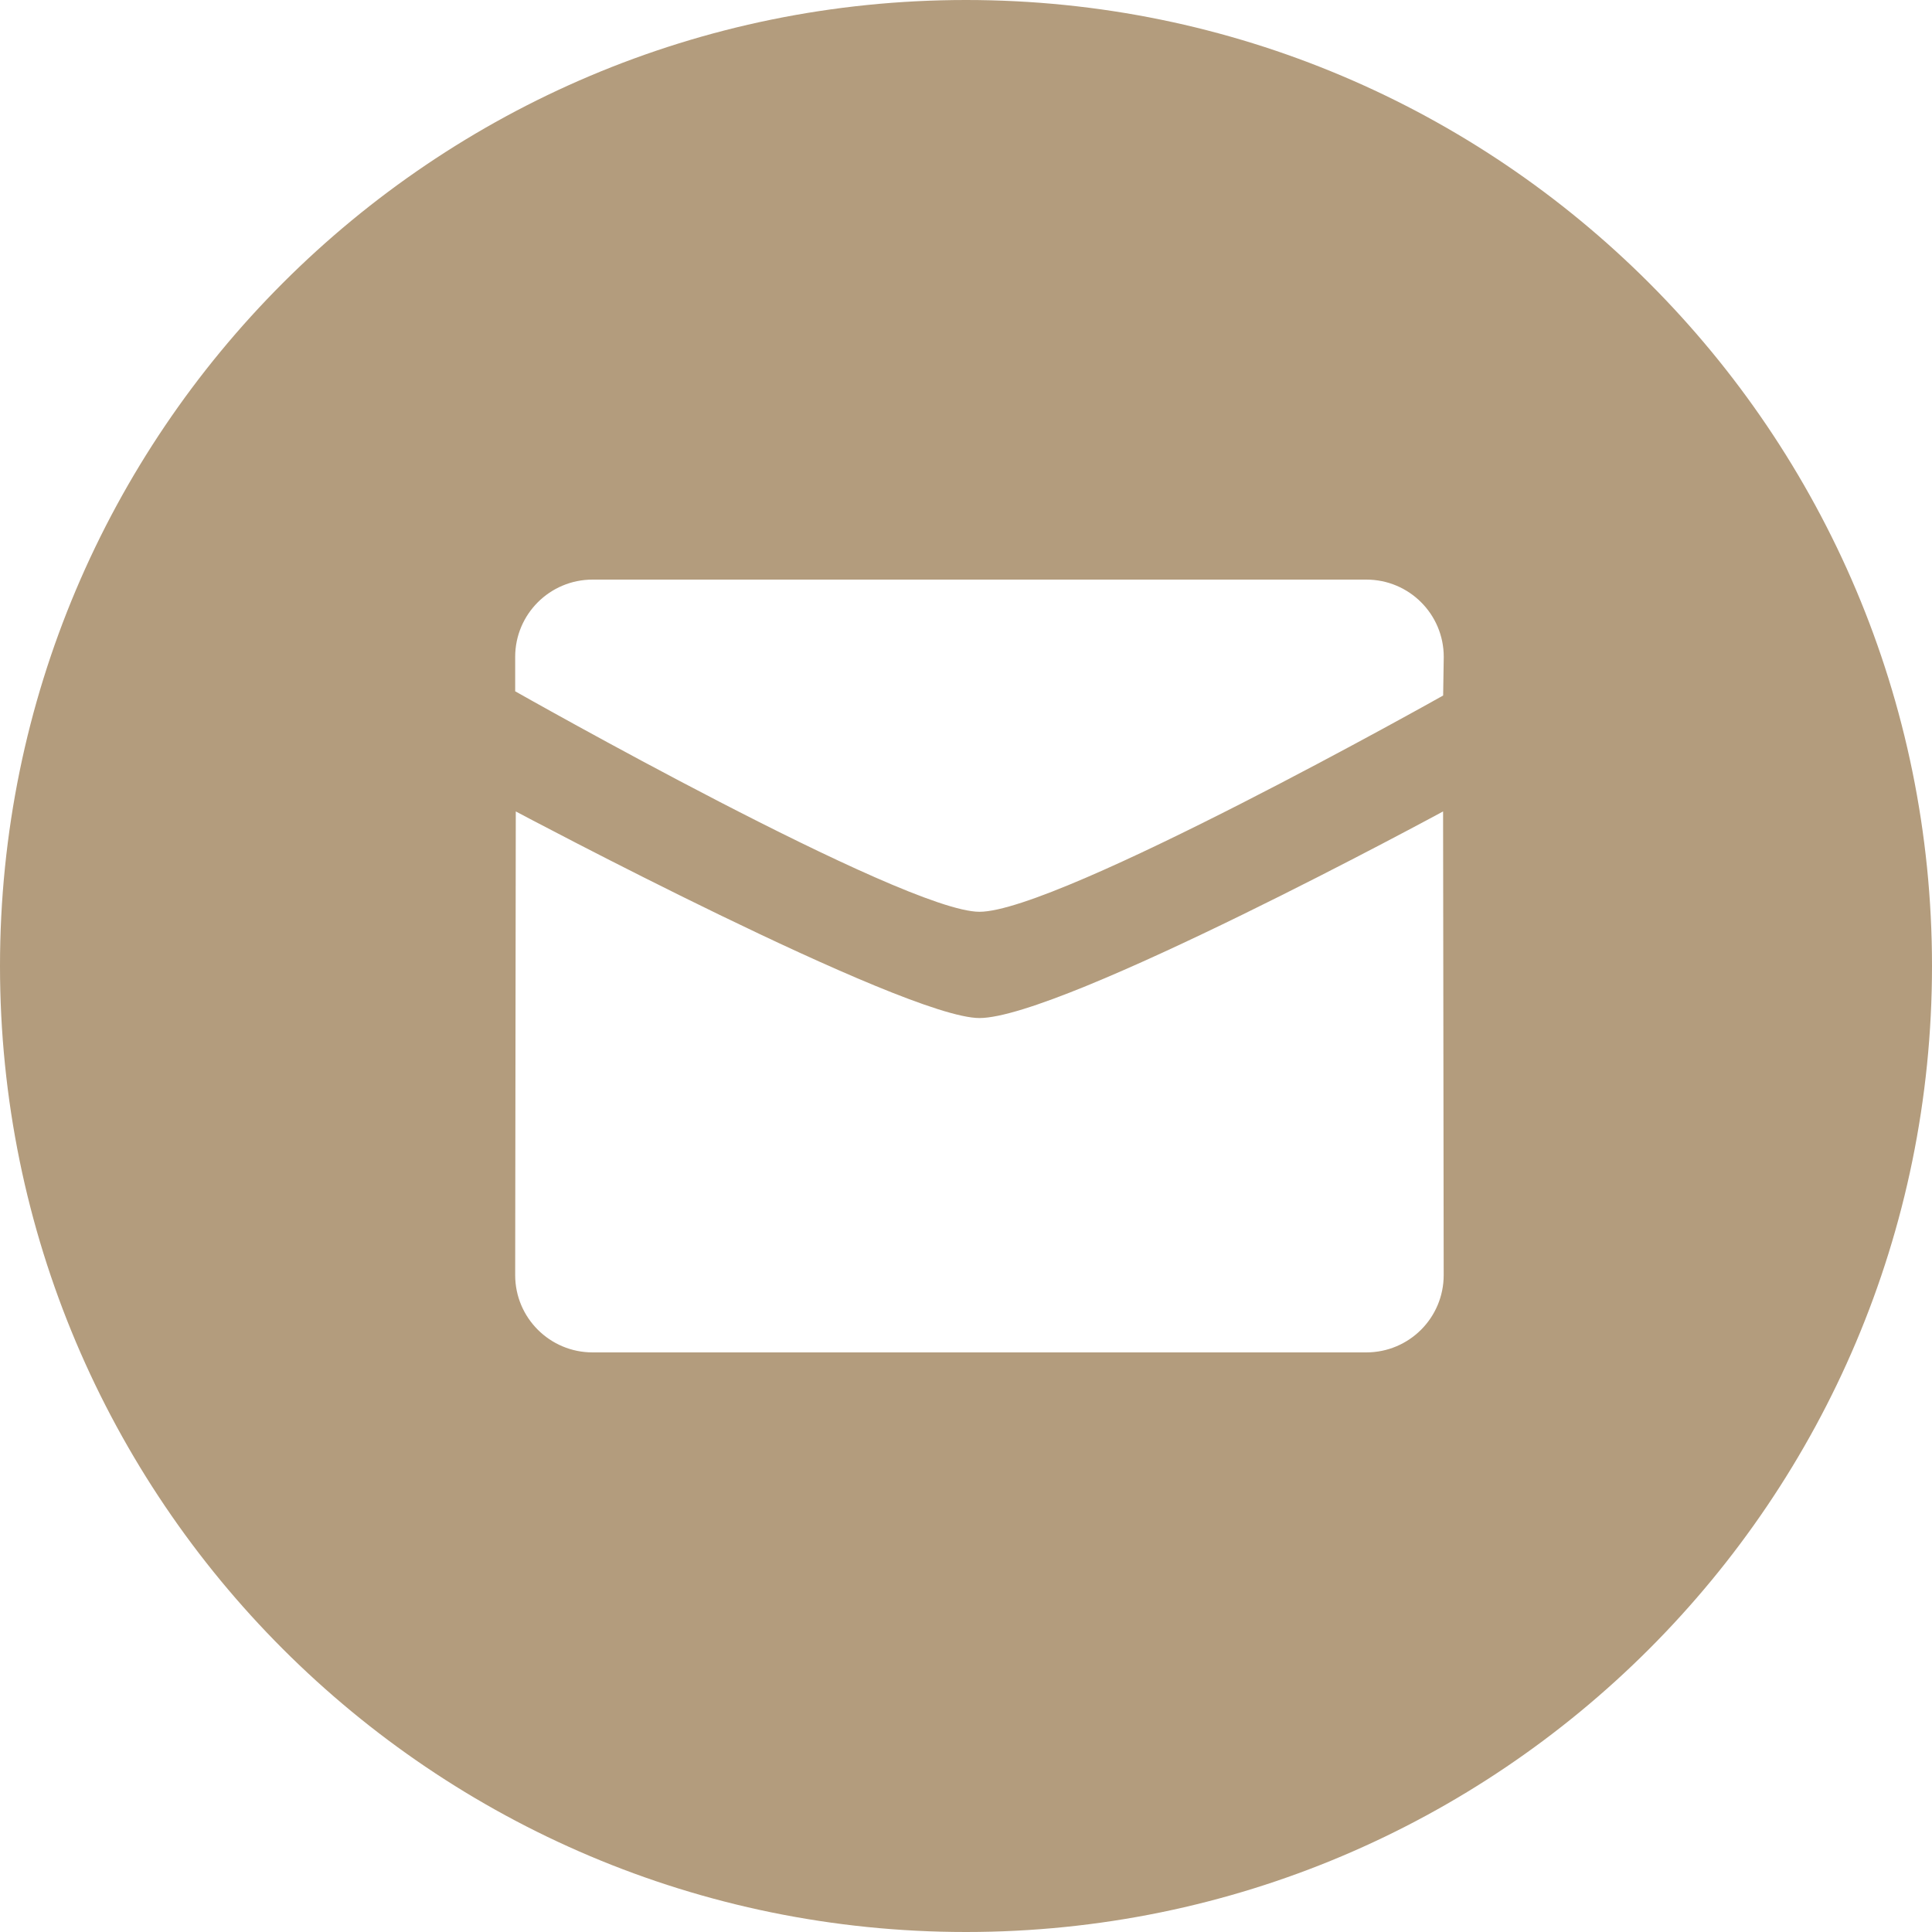 <svg xmlns="http://www.w3.org/2000/svg" width="32" height="32" viewBox="0 0 32 32">
    <g fill="none" fill-rule="evenodd">
        <g fill="#B39C7D" fill-rule="nonzero">
            <g>
                <path d="M16 32C7.163 32 0 24.837 0 16S7.163 0 16 0s16 7.163 16 16-7.163 16-16 16zm.223-16.898c1.31 0 7.68-3.582 7.68-3.582l.01-.64c0-.707-.573-1.28-1.282-1.28H9.815c-.708 0-1.282.573-1.282 1.28v.57s6.44 3.652 7.69 3.652zm0 1.76c-1.25 0-7.68-3.422-7.68-3.422l-.01 7.68c0 .707.574 1.28 1.282 1.28H22.63c.709 0 1.282-.573 1.282-1.28l-.01-7.68s-6.31 3.422-7.68 3.422z" transform="translate(-1308 -2846) translate(1308 2846)"/>
            </g>
        </g>
    </g>
</svg>
